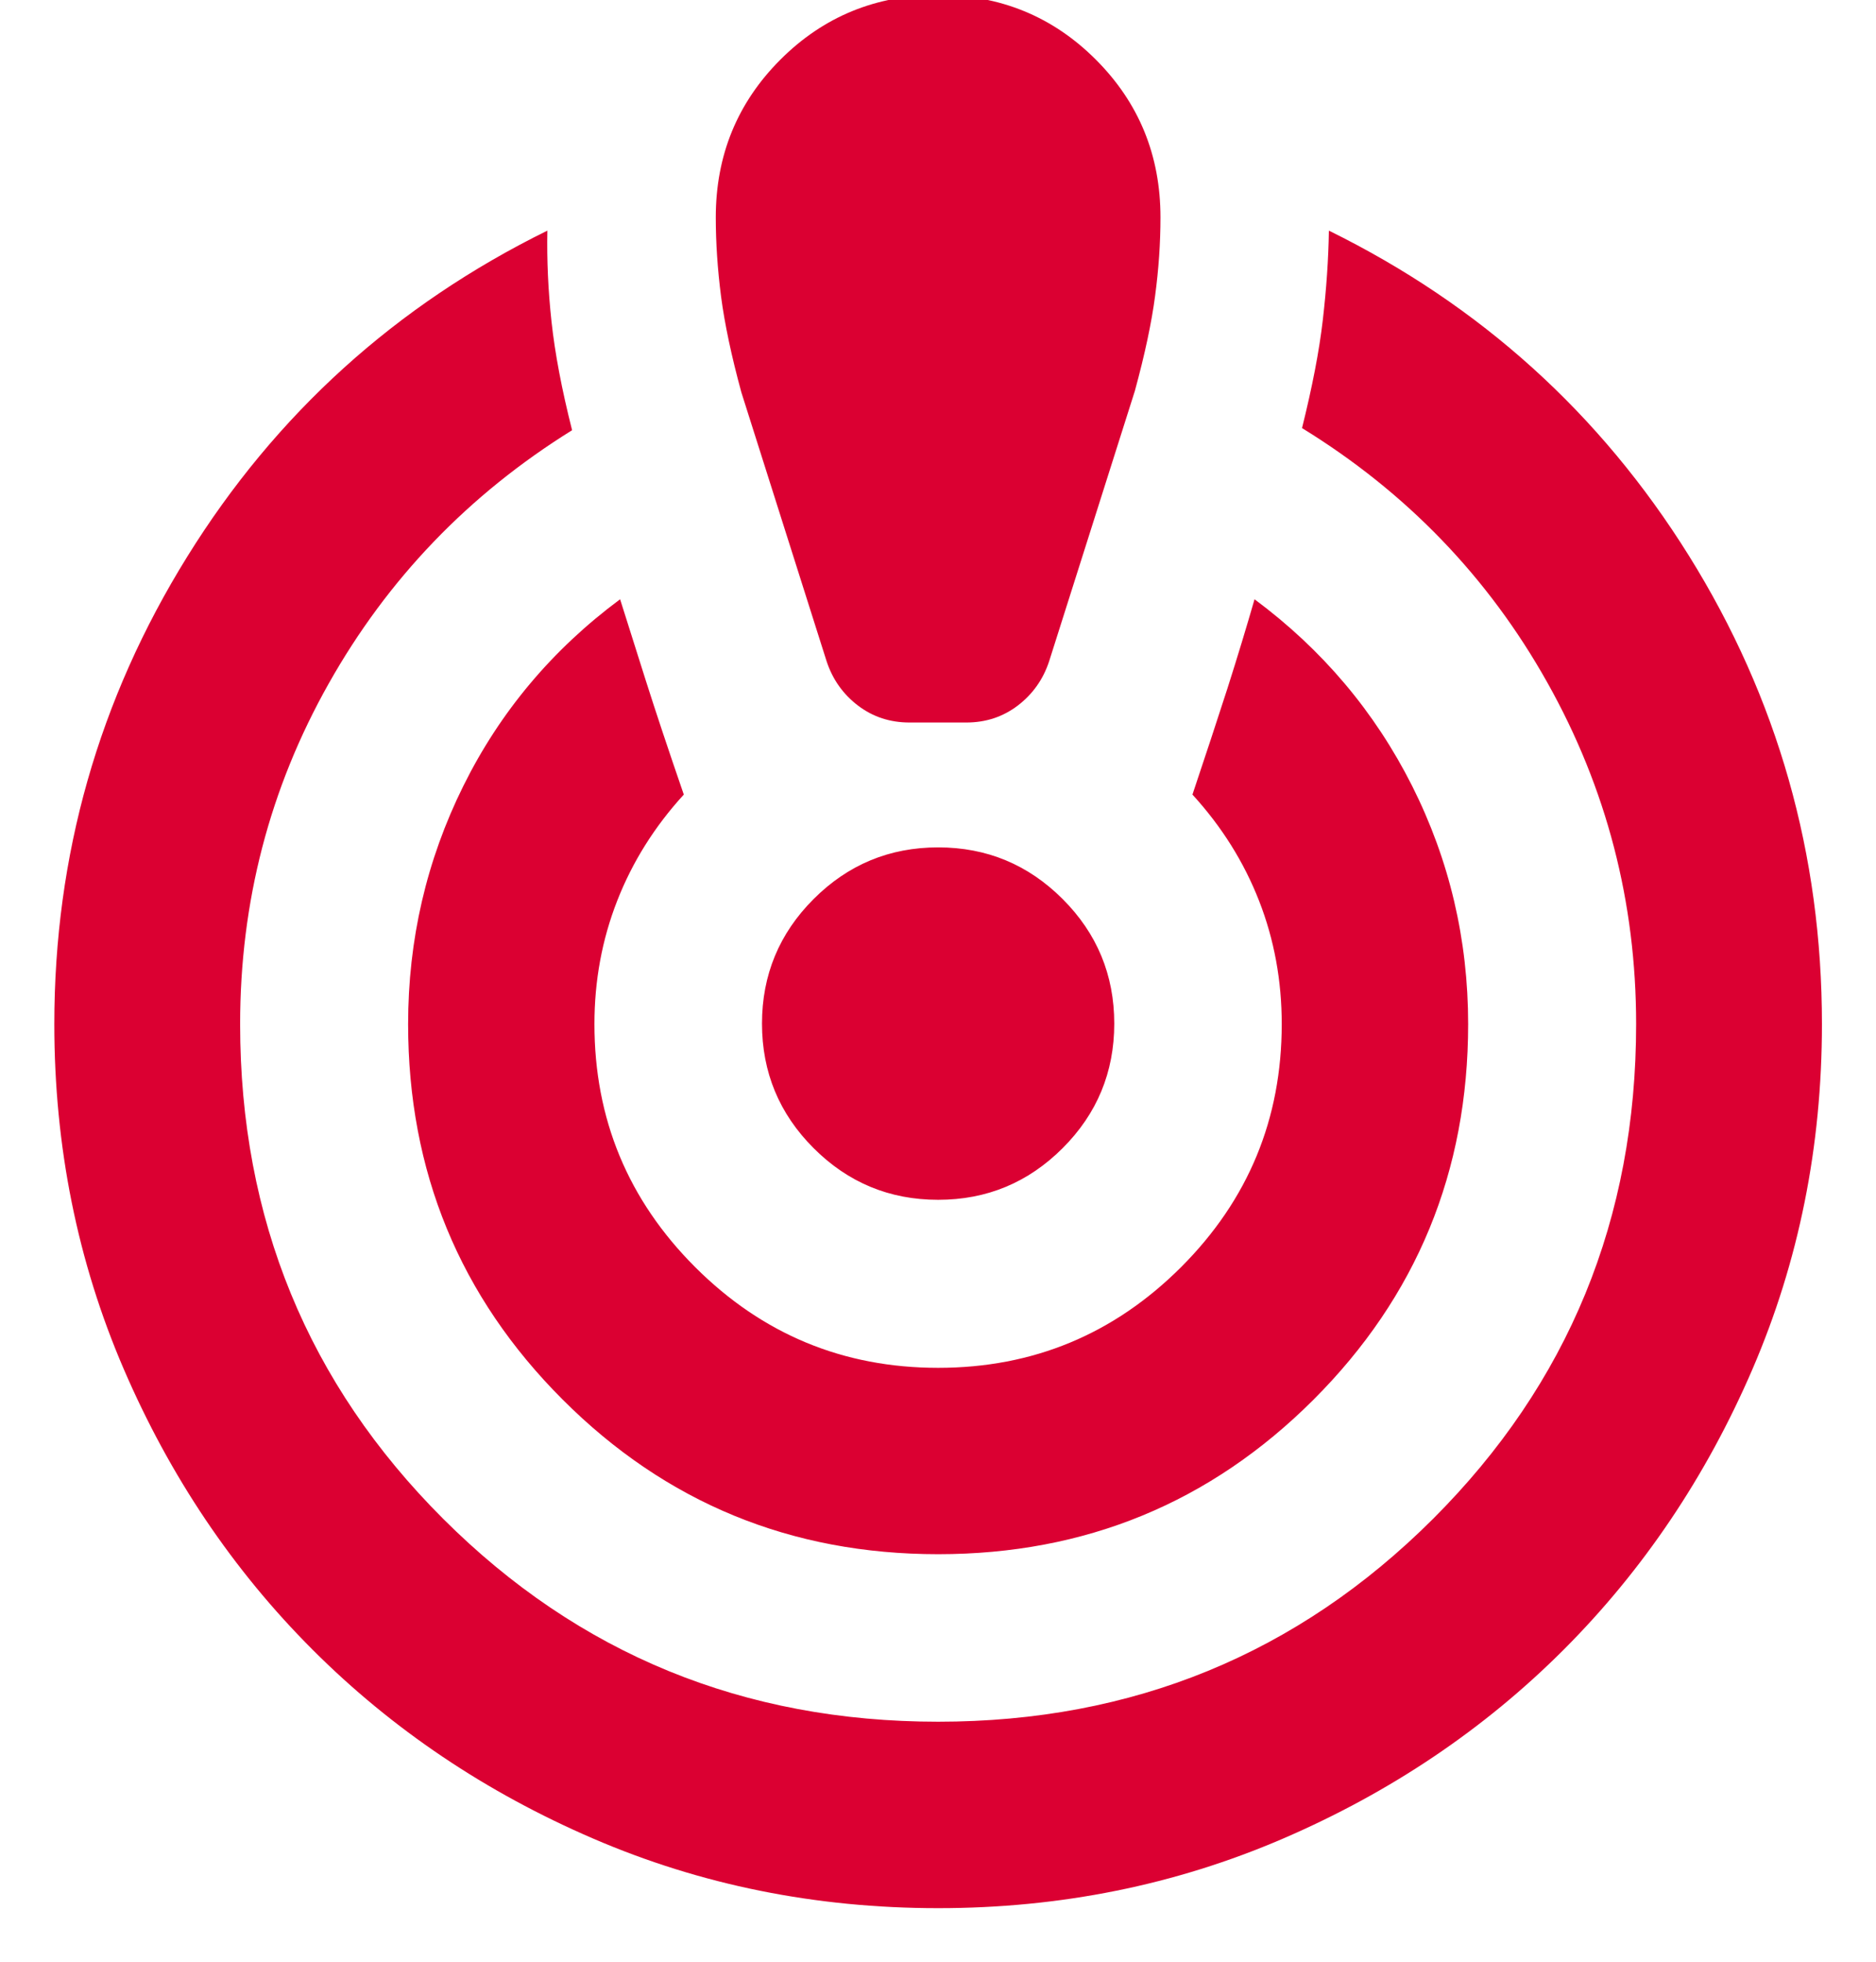 <svg width="22" height="23" viewBox="0 0 22 23" fill="none" xmlns="http://www.w3.org/2000/svg">
<path d="M11.002 22.372C9.566 22.372 8.218 22.1 6.958 21.557C5.697 21.014 4.6 20.276 3.666 19.342C2.732 18.408 1.994 17.311 1.451 16.051C0.908 14.79 0.637 13.442 0.637 12.007C0.637 10.027 1.156 8.201 2.196 6.526C3.235 4.852 4.643 3.578 6.419 2.704C6.412 3.049 6.428 3.406 6.468 3.774C6.508 4.143 6.588 4.566 6.709 5.044C5.497 5.797 4.545 6.788 3.854 8.016C3.162 9.244 2.816 10.575 2.816 12.007C2.816 14.288 3.61 16.222 5.198 17.808C6.786 19.393 8.72 20.186 11.002 20.186C13.283 20.186 15.217 19.393 16.805 17.808C18.393 16.222 19.187 14.288 19.187 12.007C19.187 10.575 18.84 9.24 18.146 8.003C17.453 6.767 16.494 5.772 15.269 5.019C15.389 4.537 15.471 4.114 15.513 3.749C15.555 3.385 15.579 3.036 15.584 2.704C17.36 3.578 18.767 4.849 19.807 6.517C20.846 8.185 21.366 10.015 21.366 12.007C21.366 13.442 21.095 14.79 20.552 16.051C20.009 17.311 19.27 18.408 18.337 19.342C17.403 20.276 16.305 21.014 15.045 21.557C13.784 22.1 12.437 22.372 11.002 22.372ZM11.002 18.222C9.275 18.222 7.807 17.618 6.599 16.41C5.39 15.201 4.786 13.734 4.786 12.007C4.786 11.017 5.002 10.086 5.433 9.216C5.864 8.346 6.477 7.616 7.272 7.026C7.36 7.303 7.46 7.622 7.574 7.981C7.688 8.34 7.836 8.785 8.019 9.316C7.676 9.691 7.416 10.106 7.238 10.561C7.06 11.016 6.971 11.498 6.971 12.007C6.971 13.119 7.365 14.069 8.152 14.856C8.94 15.643 9.889 16.037 11.002 16.037C12.114 16.037 13.063 15.643 13.851 14.856C14.638 14.069 15.031 13.119 15.031 12.007C15.031 11.498 14.943 11.016 14.765 10.561C14.587 10.106 14.327 9.691 13.984 9.316C14.137 8.86 14.274 8.444 14.395 8.069C14.515 7.693 14.62 7.345 14.712 7.026C15.507 7.616 16.123 8.346 16.561 9.216C16.998 10.086 17.217 11.017 17.217 12.007C17.217 13.734 16.613 15.201 15.404 16.41C14.195 17.618 12.728 18.222 11.002 18.222ZM10.666 8.471C10.437 8.471 10.236 8.405 10.061 8.272C9.887 8.139 9.764 7.966 9.694 7.754L8.694 4.6C8.577 4.171 8.498 3.797 8.456 3.477C8.415 3.158 8.394 2.849 8.394 2.549C8.394 1.821 8.647 1.204 9.152 0.699C9.657 0.194 10.274 -0.059 11.002 -0.059C11.729 -0.059 12.346 0.194 12.851 0.699C13.356 1.204 13.609 1.821 13.609 2.549C13.609 2.849 13.588 3.155 13.546 3.469C13.505 3.782 13.426 4.153 13.309 4.582L12.303 7.754C12.233 7.966 12.11 8.139 11.936 8.272C11.761 8.405 11.56 8.471 11.332 8.471H10.666ZM11.002 14.067C10.431 14.067 9.945 13.865 9.541 13.461C9.138 13.058 8.936 12.571 8.936 12.001C8.936 11.431 9.138 10.944 9.541 10.541C9.945 10.137 10.431 9.935 11.002 9.935C11.572 9.935 12.058 10.137 12.462 10.541C12.865 10.944 13.067 11.431 13.067 12.001C13.067 12.571 12.865 13.058 12.462 13.461C12.058 13.865 11.572 14.067 11.002 14.067Z" fill="#DB0032"/>
</svg>
